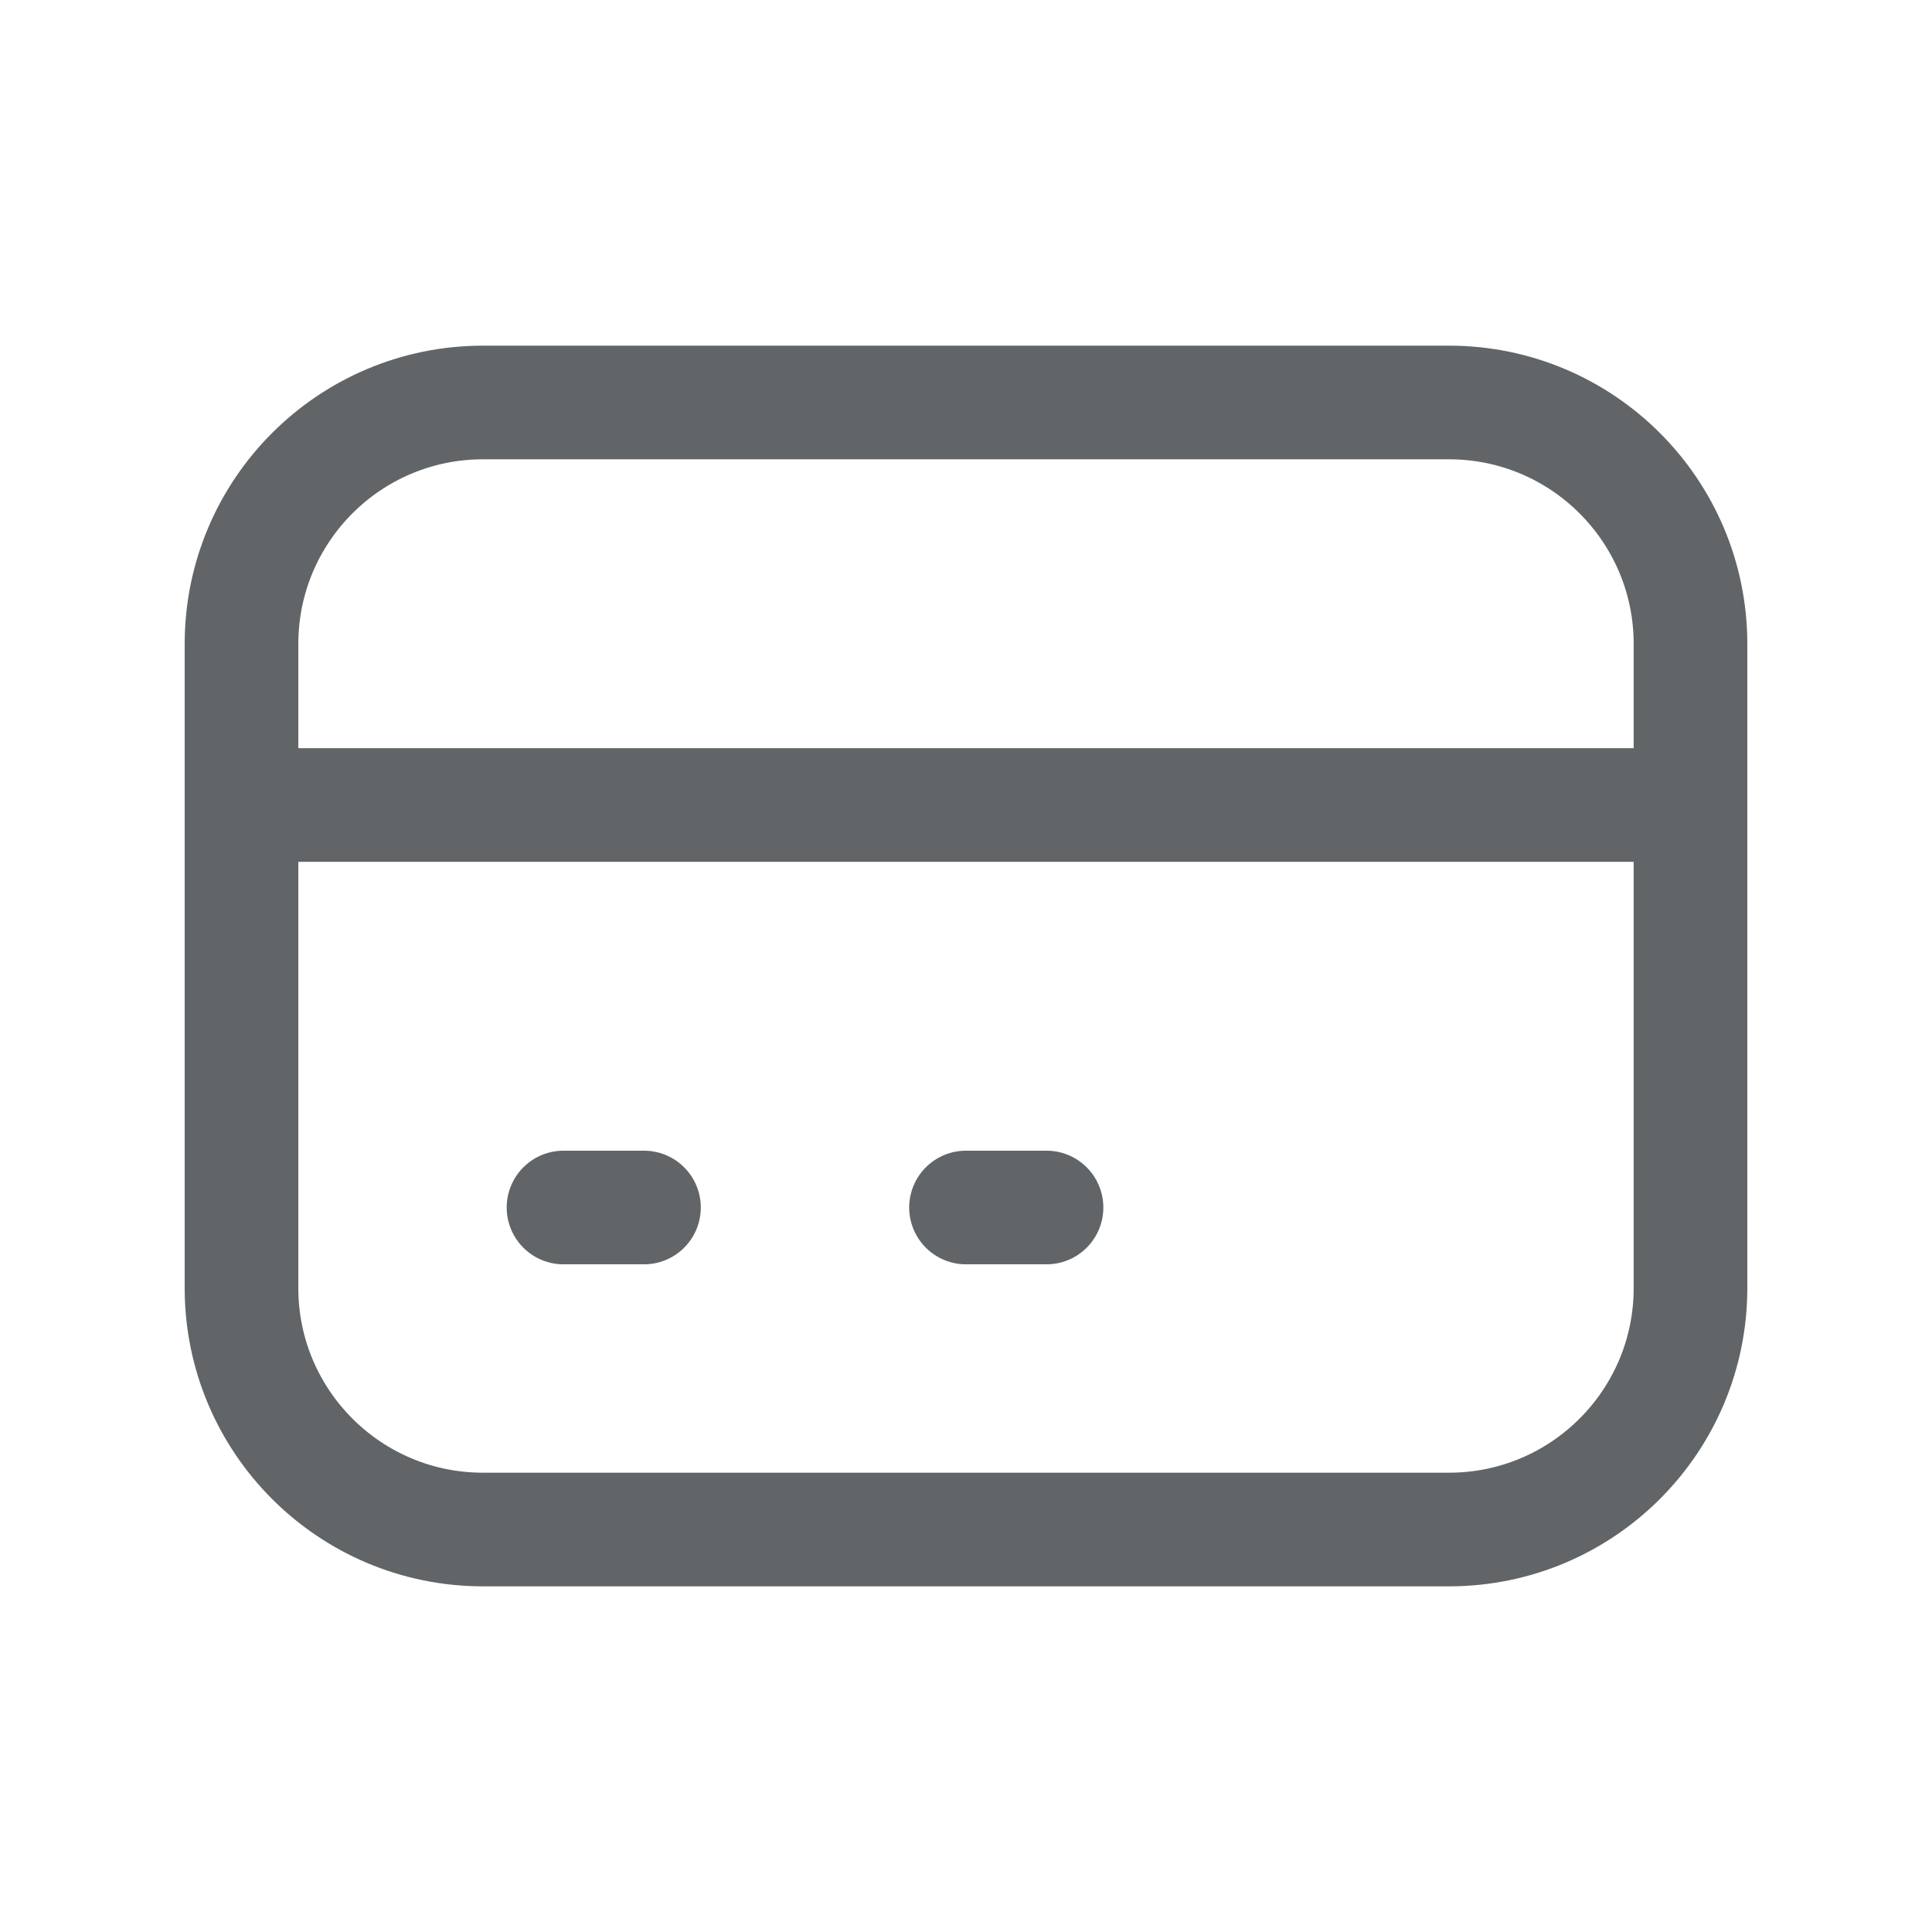 <svg width="34" height="34" viewBox="0 0 34 34" fill="none" xmlns="http://www.w3.org/2000/svg">
<path d="M4.25 14.167H29.75M9.917 21.25H11.333M17 21.25H18.417M8.5 26.917H25.5C27.847 26.917 29.75 25.014 29.75 22.667V11.333C29.75 8.986 27.847 7.083 25.5 7.083H8.5C6.153 7.083 4.25 8.986 4.25 11.333V22.667C4.25 25.014 6.153 26.917 8.5 26.917Z" stroke="#616567" stroke-width="2" stroke-linecap="round" stroke-linejoin="round"/>
</svg>
